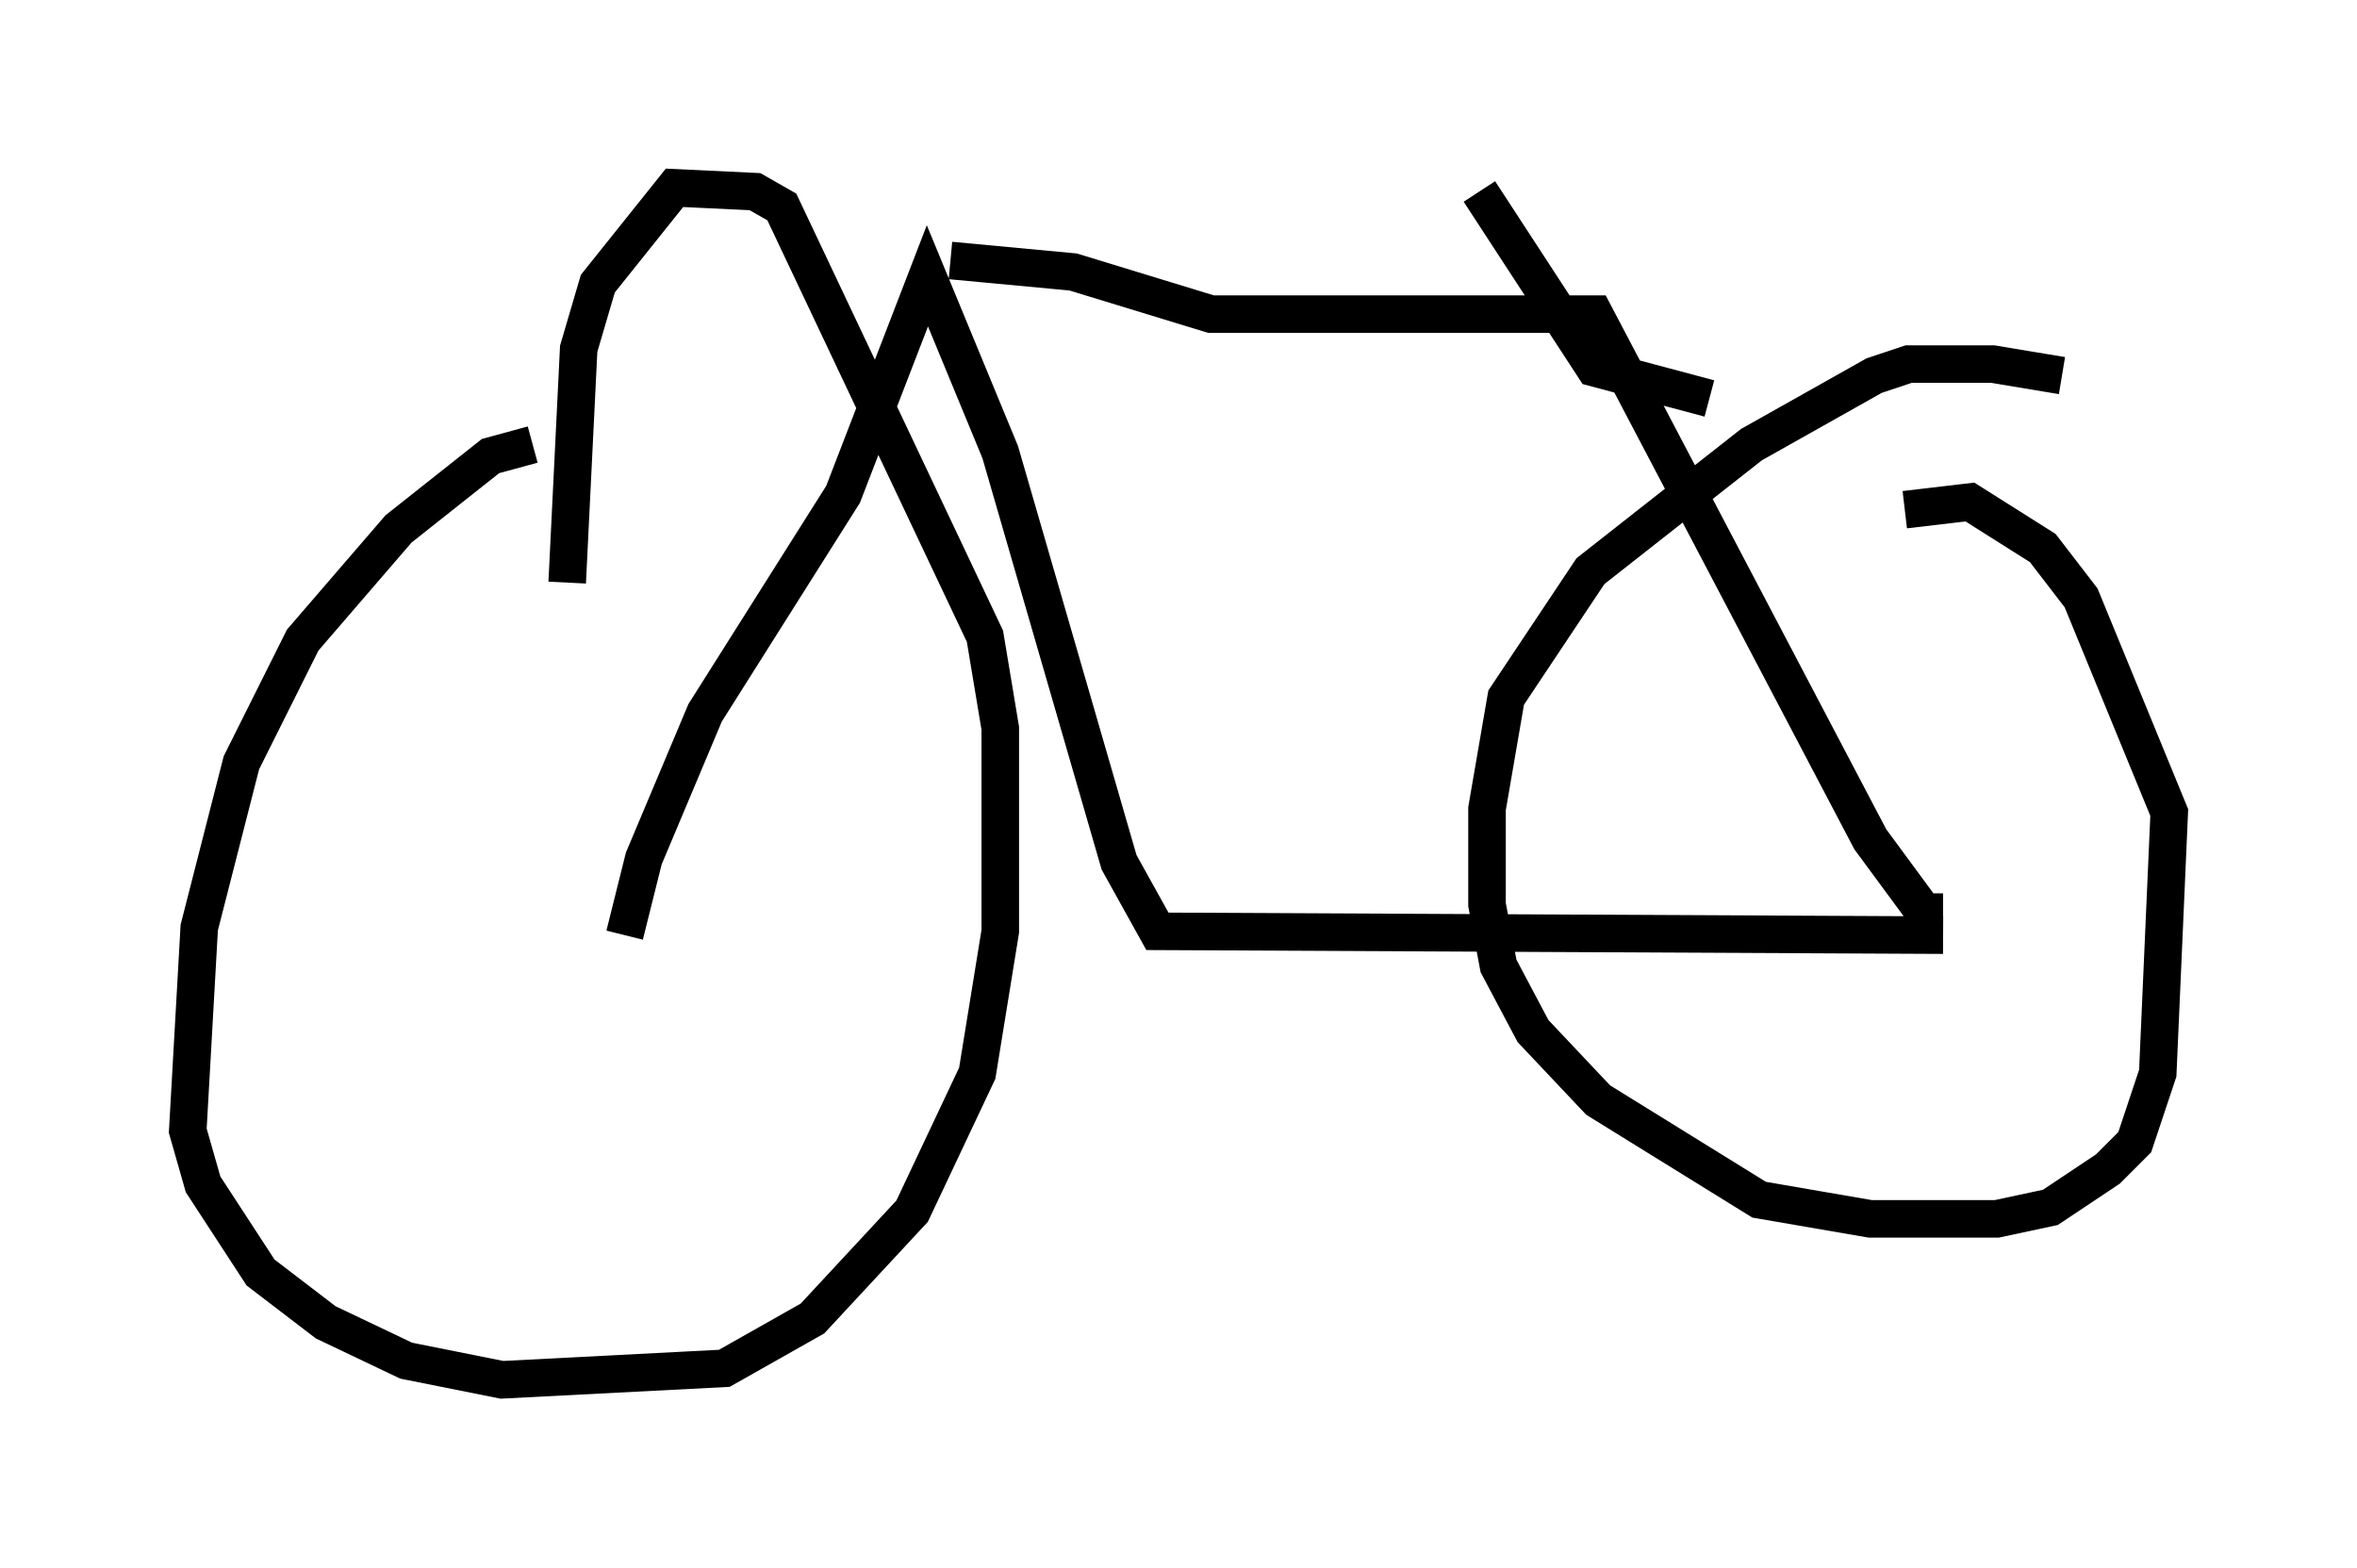 <?xml version="1.0" encoding="utf-8" ?>
<svg baseProfile="full" height="41.748" version="1.1" width="62.778" xmlns="http://www.w3.org/2000/svg" xmlns:ev="http://www.w3.org/2001/xml-events" xmlns:xlink="http://www.w3.org/1999/xlink"><defs /><rect fill="white" height="41.748" width="62.778" x="0" y="0" /><path d="M17.046, 11.942 m-2.858, -0.102 l-1.123, 0.306 -2.45, 1.94 l-2.552, 2.96 -1.633, 3.267 l-1.123, 4.39 -0.306, 5.41 l0.408, 1.429 1.531, 2.348 l1.735, 1.327 2.144, 1.021 l2.552, 0.51 5.921, -0.306 l2.348, -1.327 2.654, -2.858 l1.735, -3.675 0.613, -3.777 l0.0, -5.41 -0.408, -2.45 l-5.41, -11.433 -0.715, -0.408 l-2.144, -0.102 -2.042, 2.552 l-0.51, 1.735 -0.306, 6.227 m39.813, -5.513 l-1.838, -0.306 -2.246, 0.0 l-0.919, 0.306 -3.267, 1.838 l-4.288, 3.369 -2.246, 3.369 l-0.51, 2.96 0.0, 2.552 l0.306, 1.633 0.919, 1.735 l1.735, 1.838 4.288, 2.654 l2.96, 0.51 3.369, 0.0 l1.429, -0.306 1.531, -1.021 l0.715, -0.715 0.613, -1.838 l0.306, -6.942 -2.348, -5.717 l-1.021, -1.327 -1.94, -1.225 l-1.735, 0.204 m-34.096, 11.331 l0.51, -2.042 1.633, -3.879 l3.675, -5.819 2.246, -5.819 l1.94, 4.696 3.165, 10.923 l1.021, 1.838 20.927, 0.102 m0.0, -0.613 l-0.51, 0.0 -1.429, -1.94 l-7.35, -13.986 -10.208, 0.0 l-3.675, -1.123 -3.267, -0.306 m14.088, -1.838 l3.063, 4.696 3.063, 0.817 " fill="none" stroke="black" stroke-width="1" /></svg>